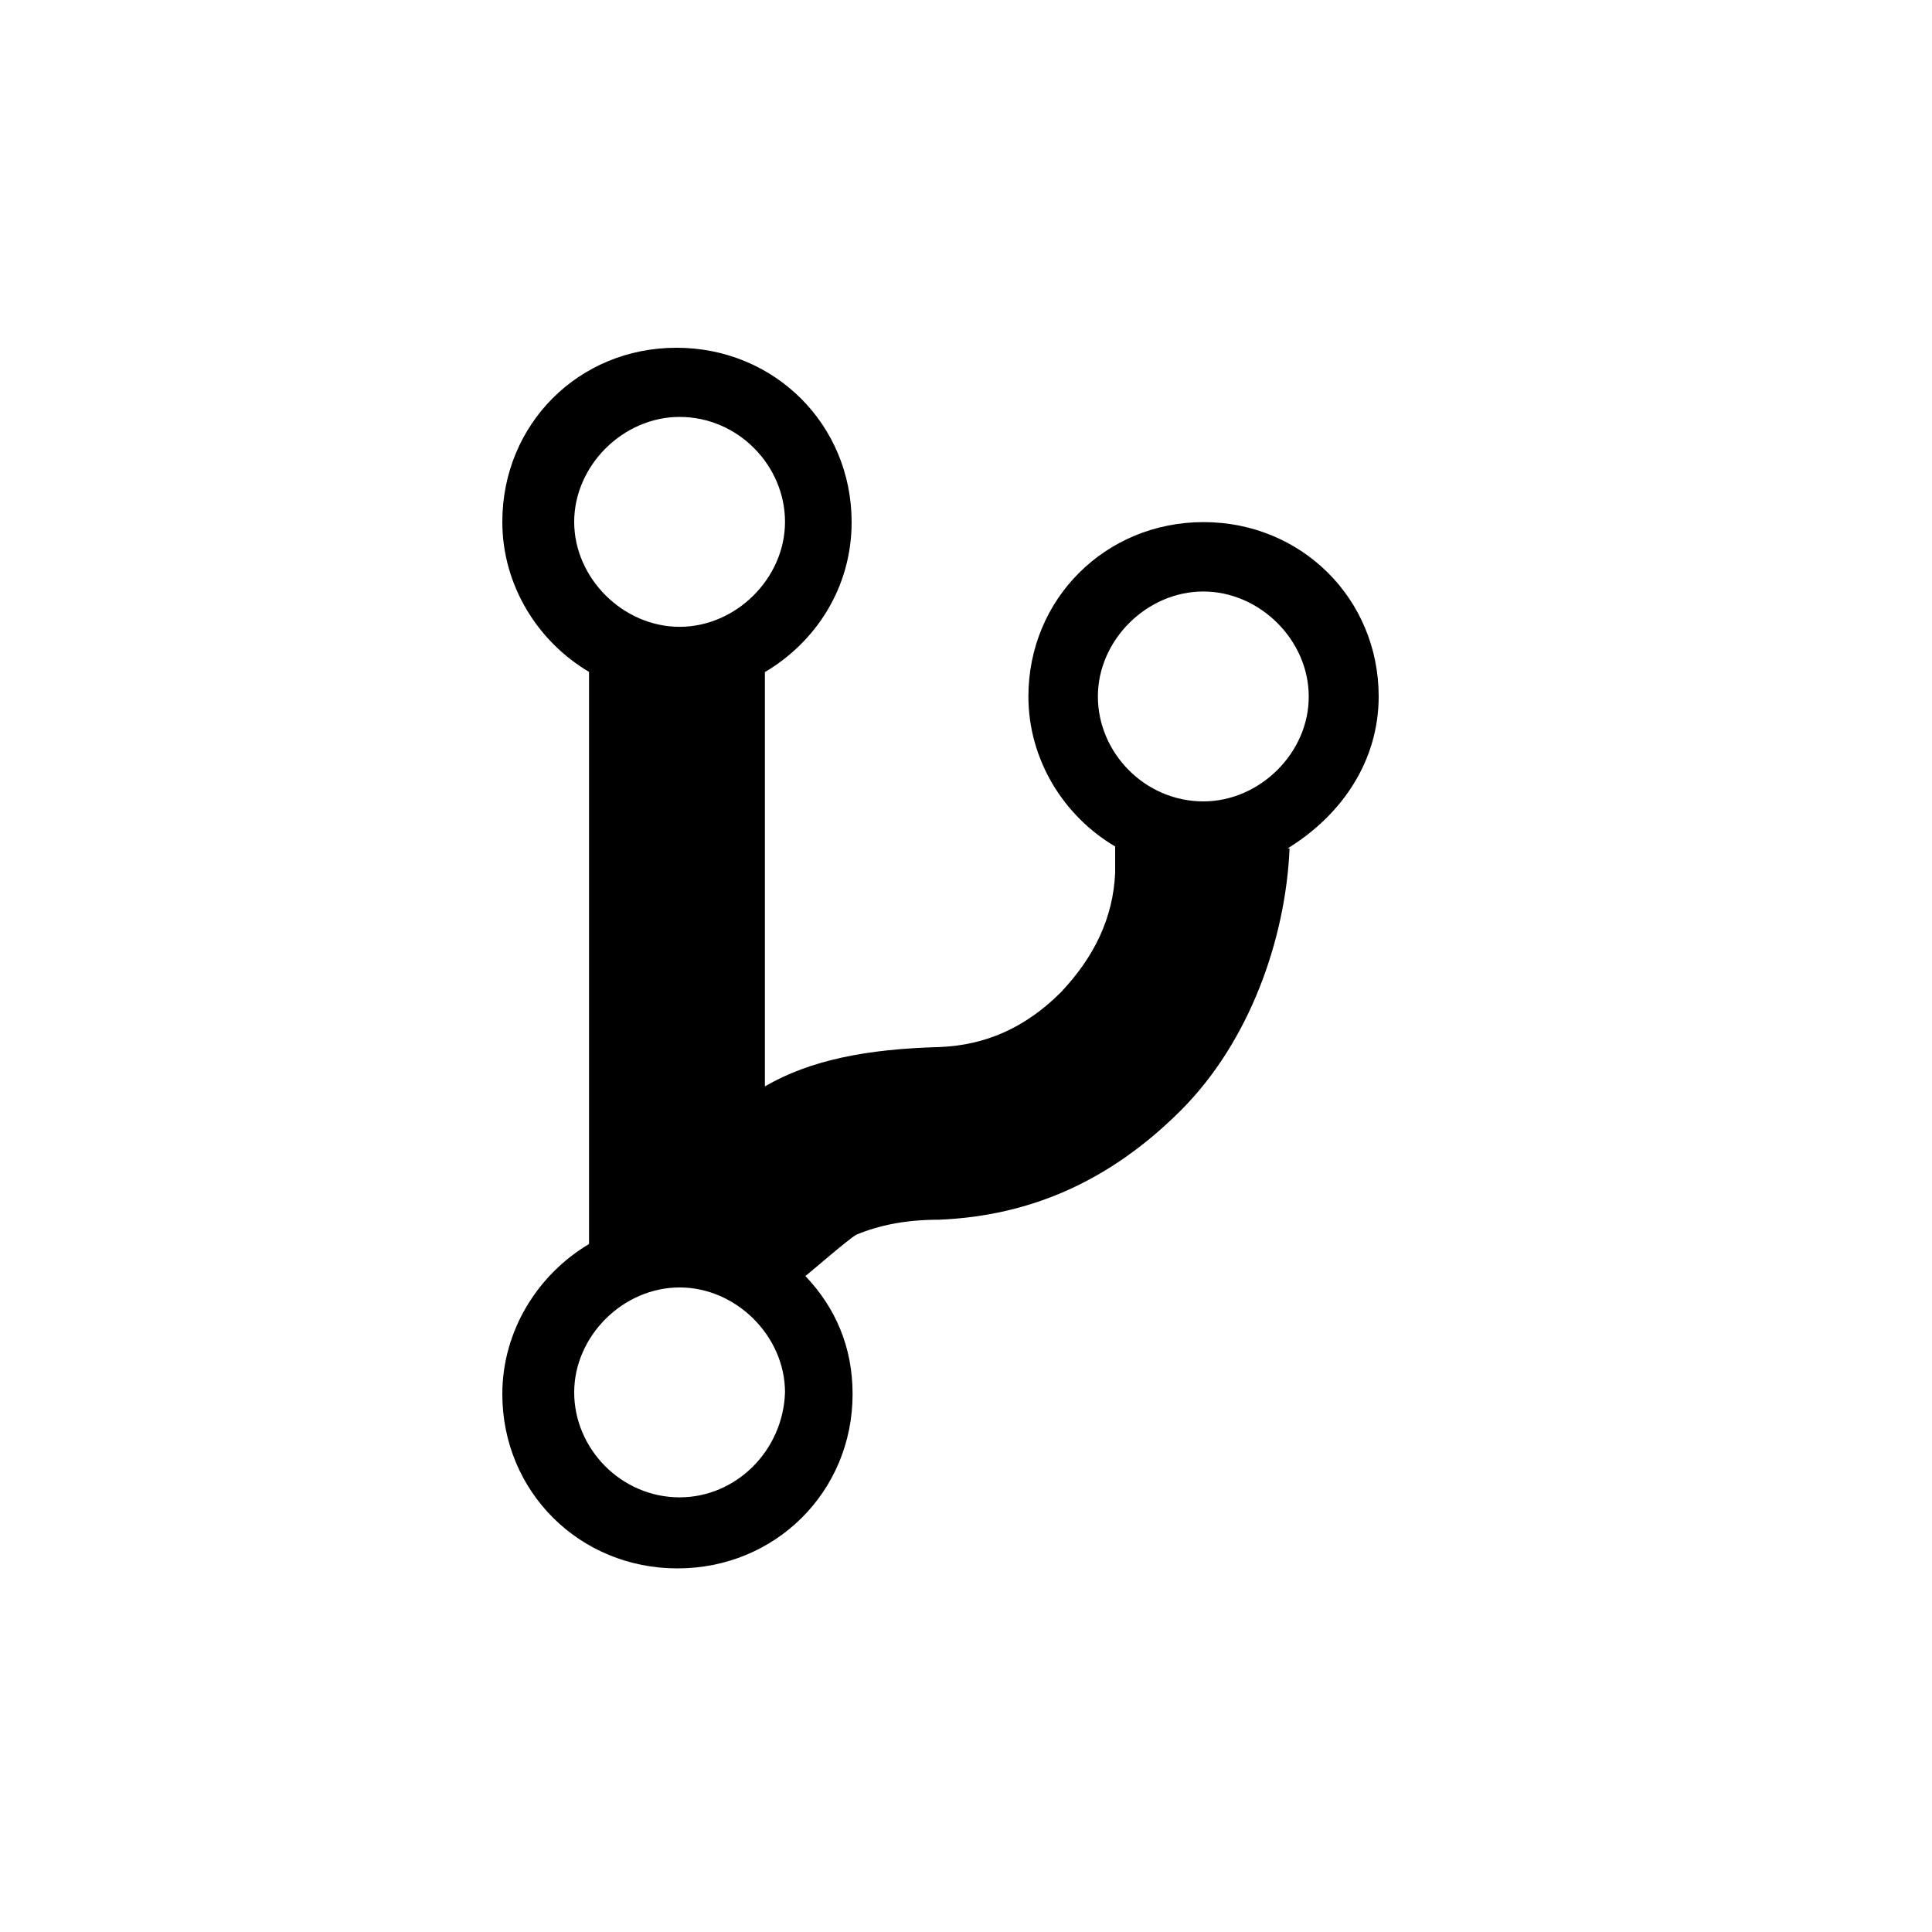 <svg xmlns="http://www.w3.org/2000/svg" width="50" height="50" viewBox="0 0 50 50">
  <path d="M22.68,9.024 C22.68,6.499 20.684,4.512 18.148,4.512 C15.612,4.512 13.615,6.499 13.615,9.024 C13.615,10.672 14.539,12.129 15.86,12.906 L15.86,13.585 C15.81,14.752 15.32,15.77 14.446,16.69 C13.522,17.61 12.493,18.048 11.328,18.097 C9.424,18.147 7.961,18.437 6.795,19.116 L6.795,8.394 C8.11,7.617 9.04,6.209 9.04,4.512 C9.04,1.987 7.043,0 4.507,0 C1.972,0 0,1.981 0,4.506 C0,6.154 0.924,7.61 2.244,8.388 L2.244,23.196 C0.93,23.973 0,25.43 0,27.078 C0,29.603 1.996,31.59 4.532,31.59 C7.068,31.59 9.065,29.603 9.065,27.078 C9.065,25.862 8.624,24.844 7.843,24.023 C8.035,23.875 8.916,23.103 9.158,22.955 C9.74,22.714 10.422,22.566 11.303,22.566 C13.69,22.467 15.742,21.548 17.546,19.751 C19.351,17.955 20.274,15.283 20.374,12.956 L20.324,12.956 C21.75,12.079 22.68,10.672 22.68,9.024 Z M4.588,1.79 C6.101,1.79 7.316,3.049 7.316,4.506 C7.316,5.962 6.051,7.222 4.588,7.222 C3.125,7.222 1.86,5.962 1.86,4.506 C1.86,3.049 3.125,1.79 4.588,1.79 Z M4.588,29.751 C3.075,29.751 1.86,28.491 1.86,27.035 C1.86,25.578 3.125,24.319 4.588,24.319 C6.051,24.319 7.316,25.578 7.316,27.035 C7.267,28.541 6.051,29.751 4.588,29.751 Z M18.142,11.74 C16.629,11.74 15.413,10.481 15.413,9.024 C15.413,7.567 16.678,6.308 18.142,6.308 C19.605,6.308 20.87,7.567 20.87,9.024 C20.876,10.481 19.605,11.74 18.142,11.74 Z" transform="translate(13 9)"/>
</svg>
